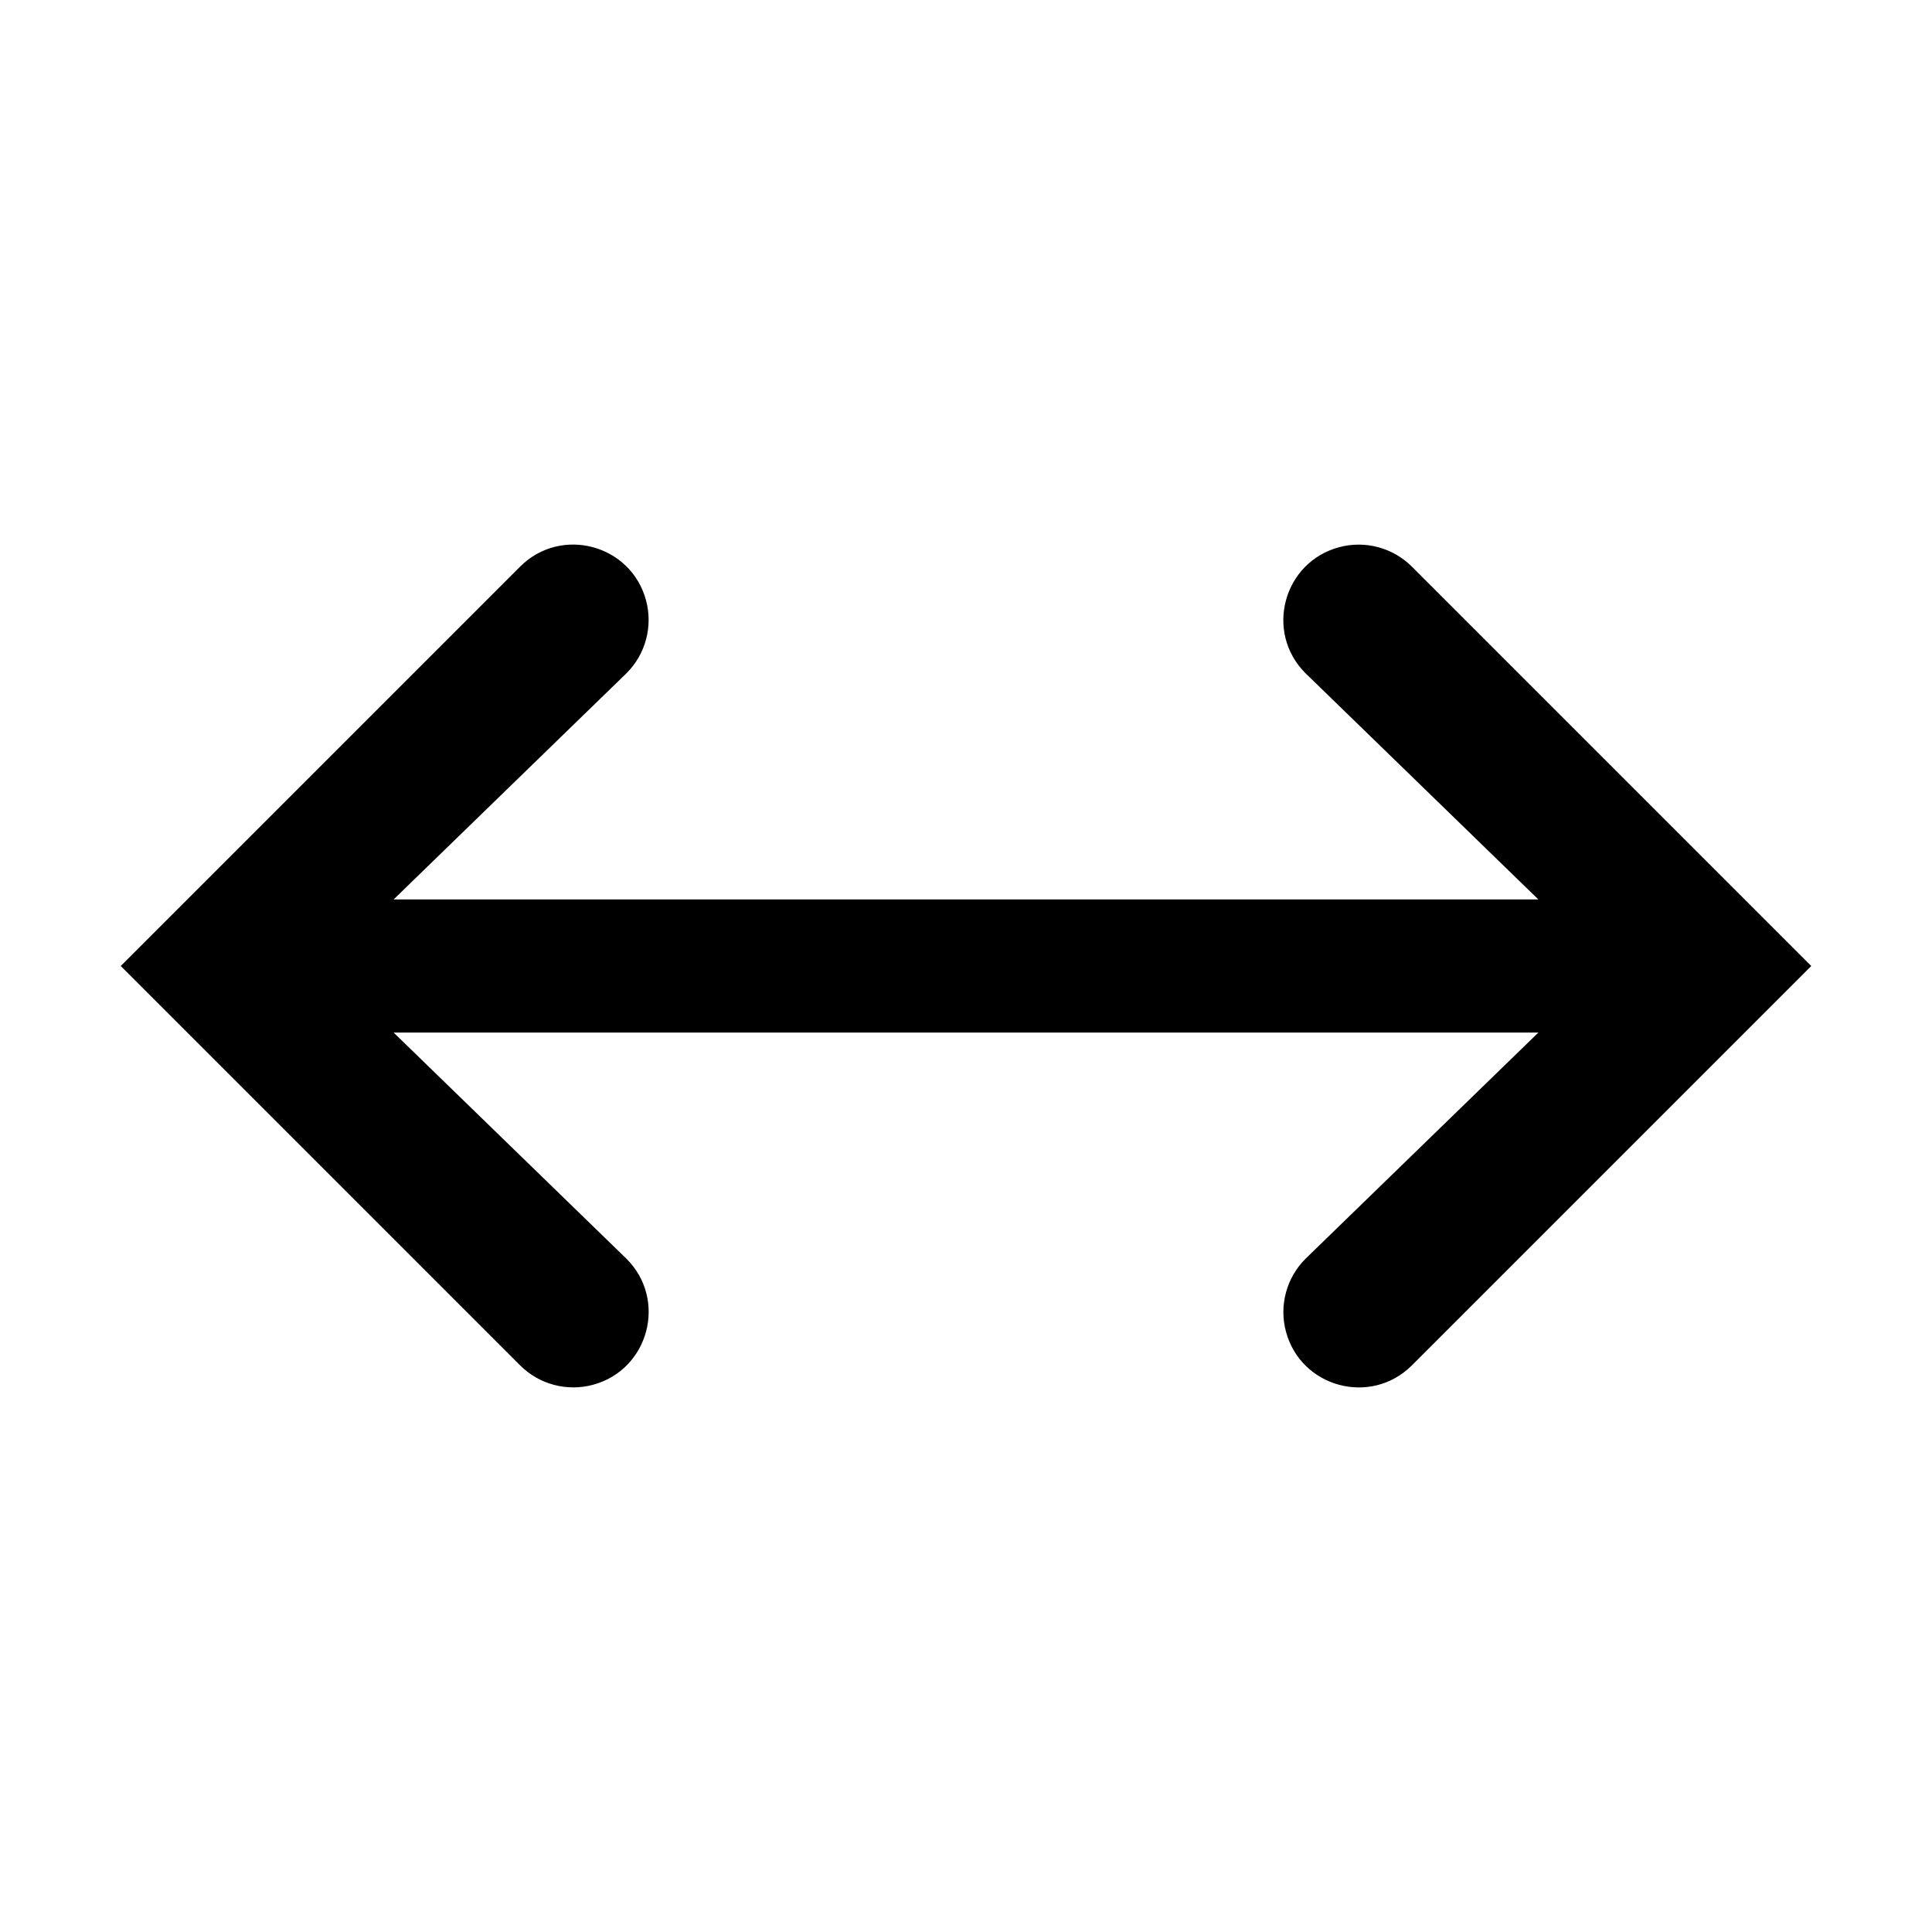 <?xml version="1.0" encoding="utf-8"?>
<svg width="256" height="256" xmlns="http://www.w3.org/2000/svg" viewBox="0 0 256 256">
  <path d="M 16 128.001 L 68.913 75.087 C 74.344 69.656 83.618 72.141 85.606 79.56 C 86.529 83.003 85.544 86.677 83.024 89.198 L 52.157 119.182 L 203.843 119.182 L 172.976 89.198 C 167.545 83.767 170.03 74.493 177.449 72.505 C 180.892 71.583 184.566 72.567 187.087 75.087 L 240 128.001 L 187.087 180.914 C 181.656 186.345 172.382 183.86 170.394 176.441 C 169.471 172.998 170.456 169.325 172.976 166.804 L 203.843 136.82 L 52.157 136.82 L 83.024 166.804 C 88.455 172.235 85.97 181.509 78.551 183.497 C 75.108 184.419 71.434 183.435 68.913 180.914 L 16 128.001" fill="black"/>
</svg>
